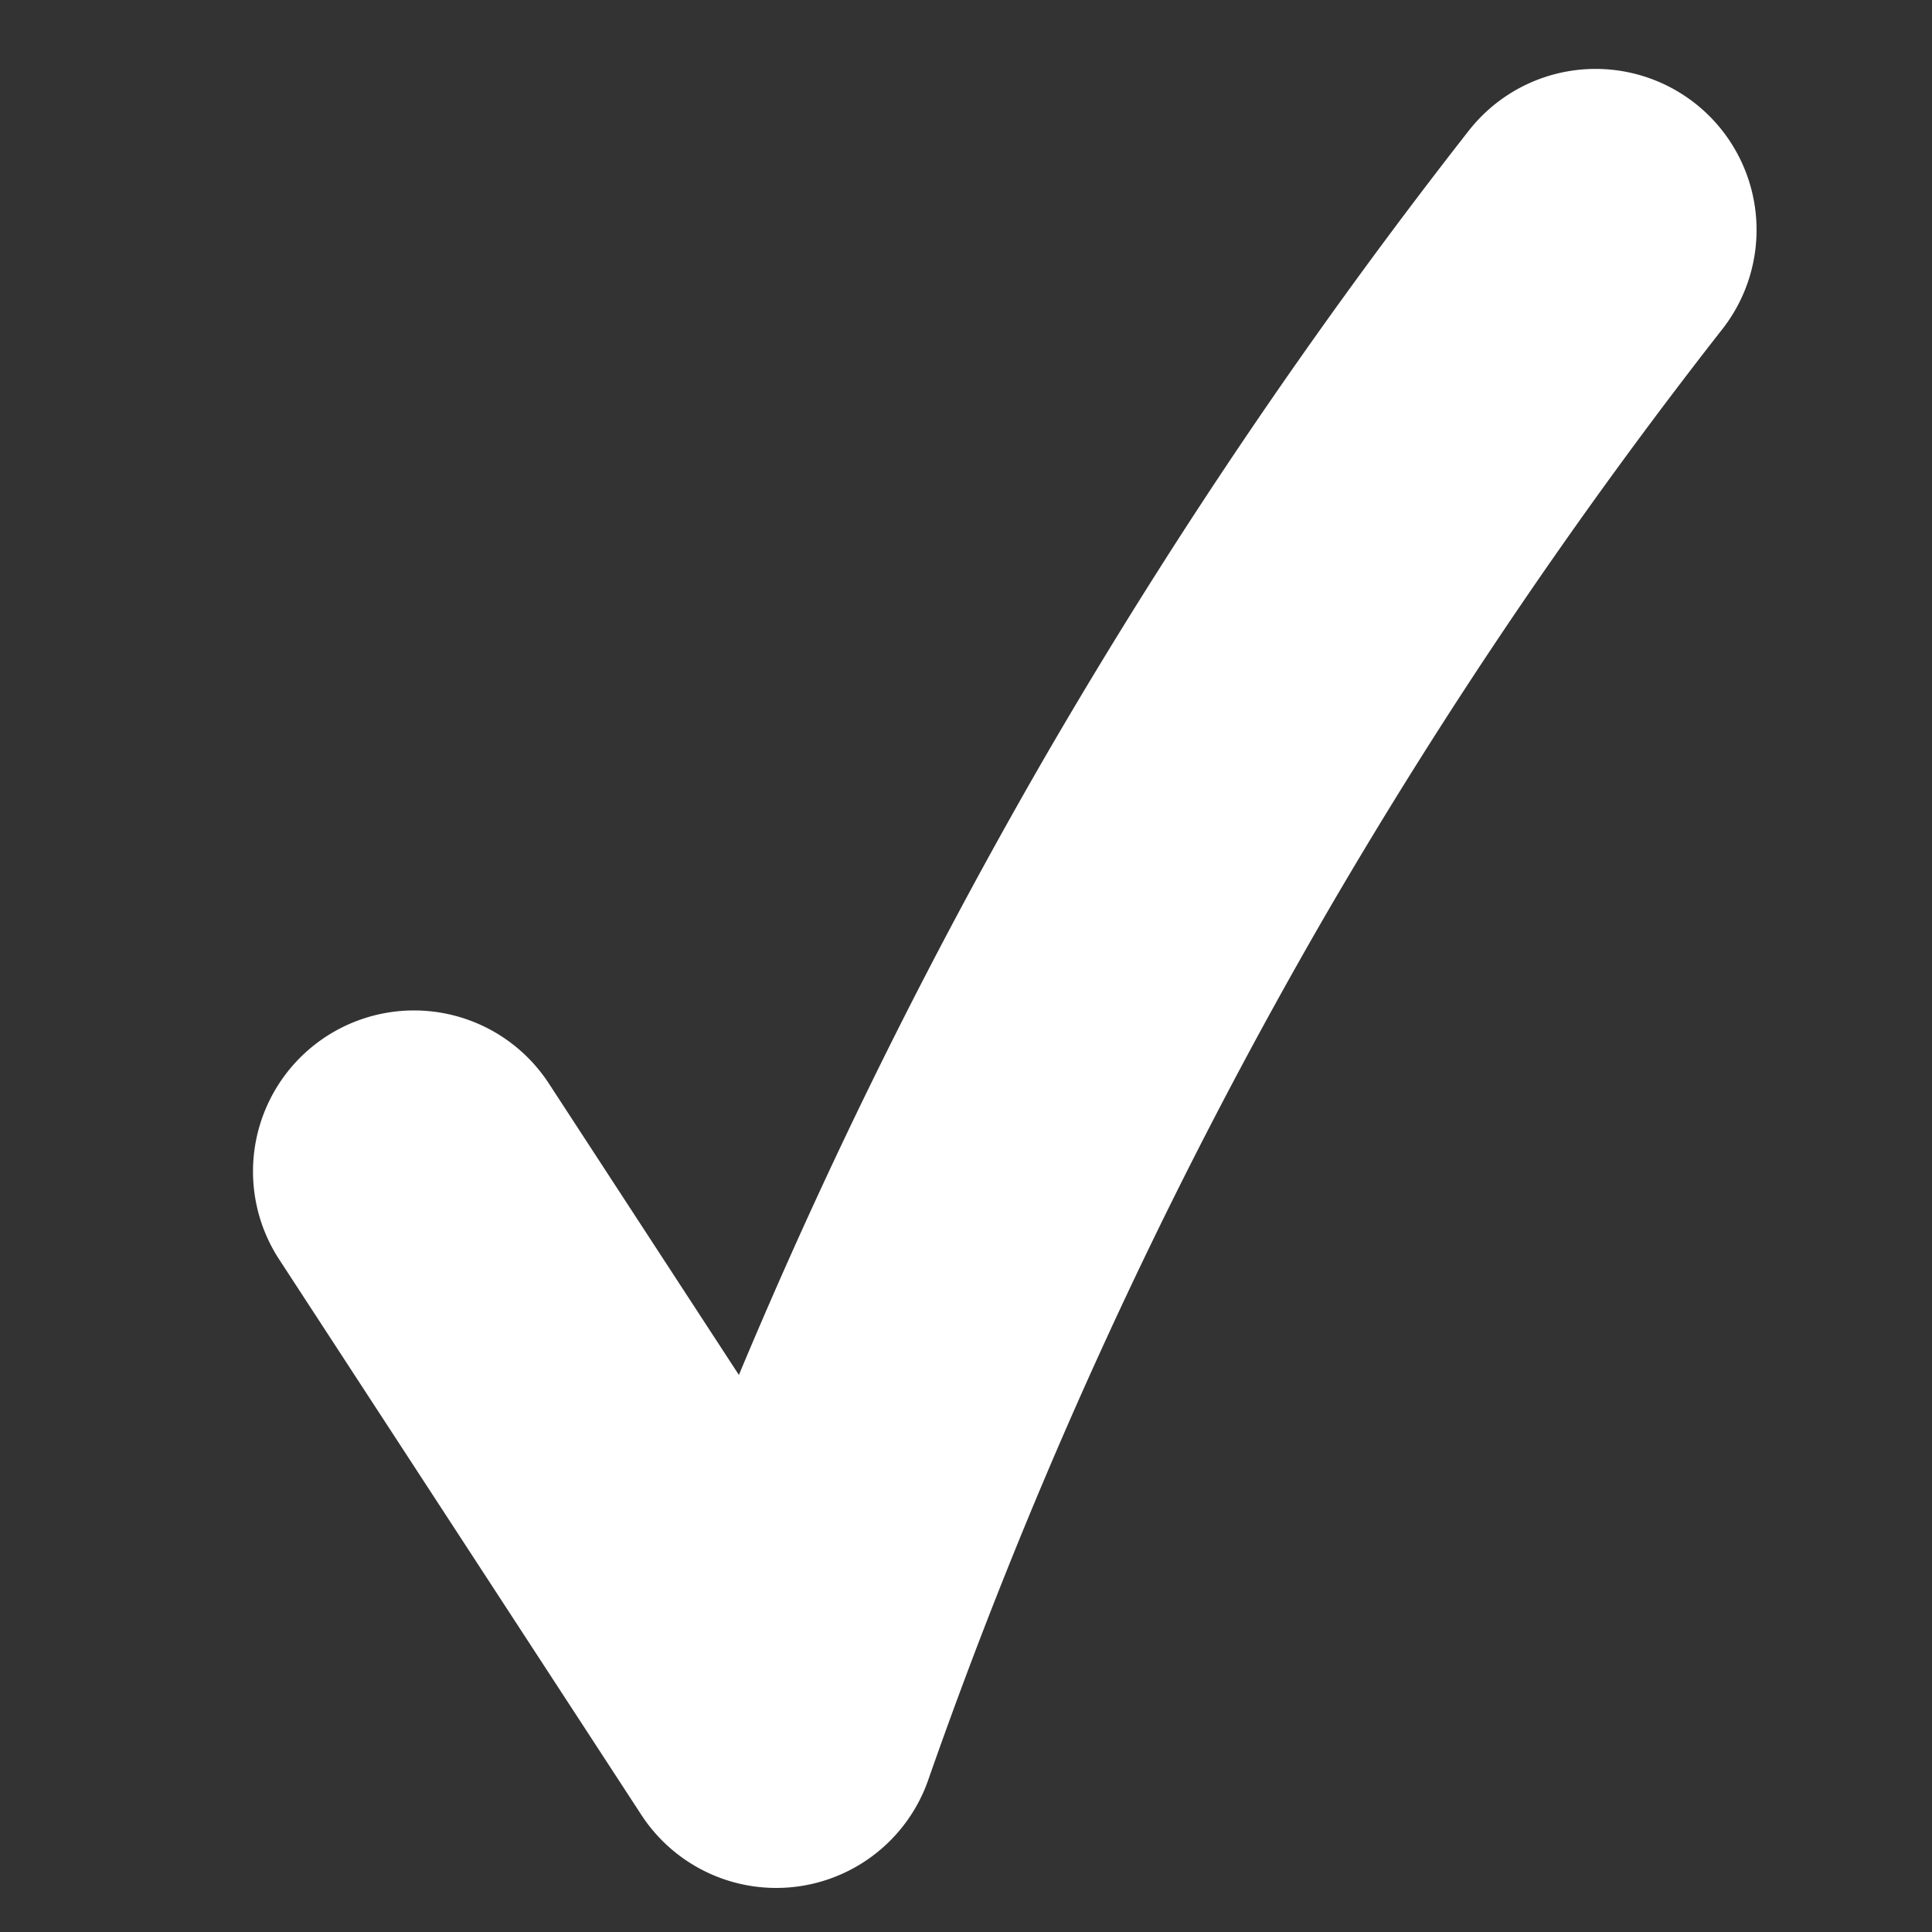 <svg xmlns="http://www.w3.org/2000/svg" xmlns:xlink="http://www.w3.org/1999/xlink" width="21" height="21" viewBox="0 0 21 21">
  <rect x="0" y="0" width="21" height="21" fill="#333333" stroke="none"/>
  <defs>
    <style>
      .cls-1 {
        clip-path: url(#clip-Mesa_de_trabajo_3);
      }

      .cls-2 {
        fill: none;
        stroke: #fff;
        stroke-linecap: round;
        stroke-linejoin: round;
        stroke-width: 3.5px;
      }
    </style>
    <clipPath id="clip-Mesa_de_trabajo_3">
      <rect width="21" height="21"/>
    </clipPath>
  </defs>
  <g id="Mesa_de_trabajo_3" data-name="Mesa de trabajo – 3" class="cls-1">
    <path id="Trazado_1" data-name="Trazado 1" class="cls-2" d="M614.4,550.262l3.937,6.038a56.961,56.961,0,0,1,4.463-9.713,57.667,57.667,0,0,1,4.443-6.559" transform="translate(-609.9 -537.529)"/>
  </g>
</svg>
